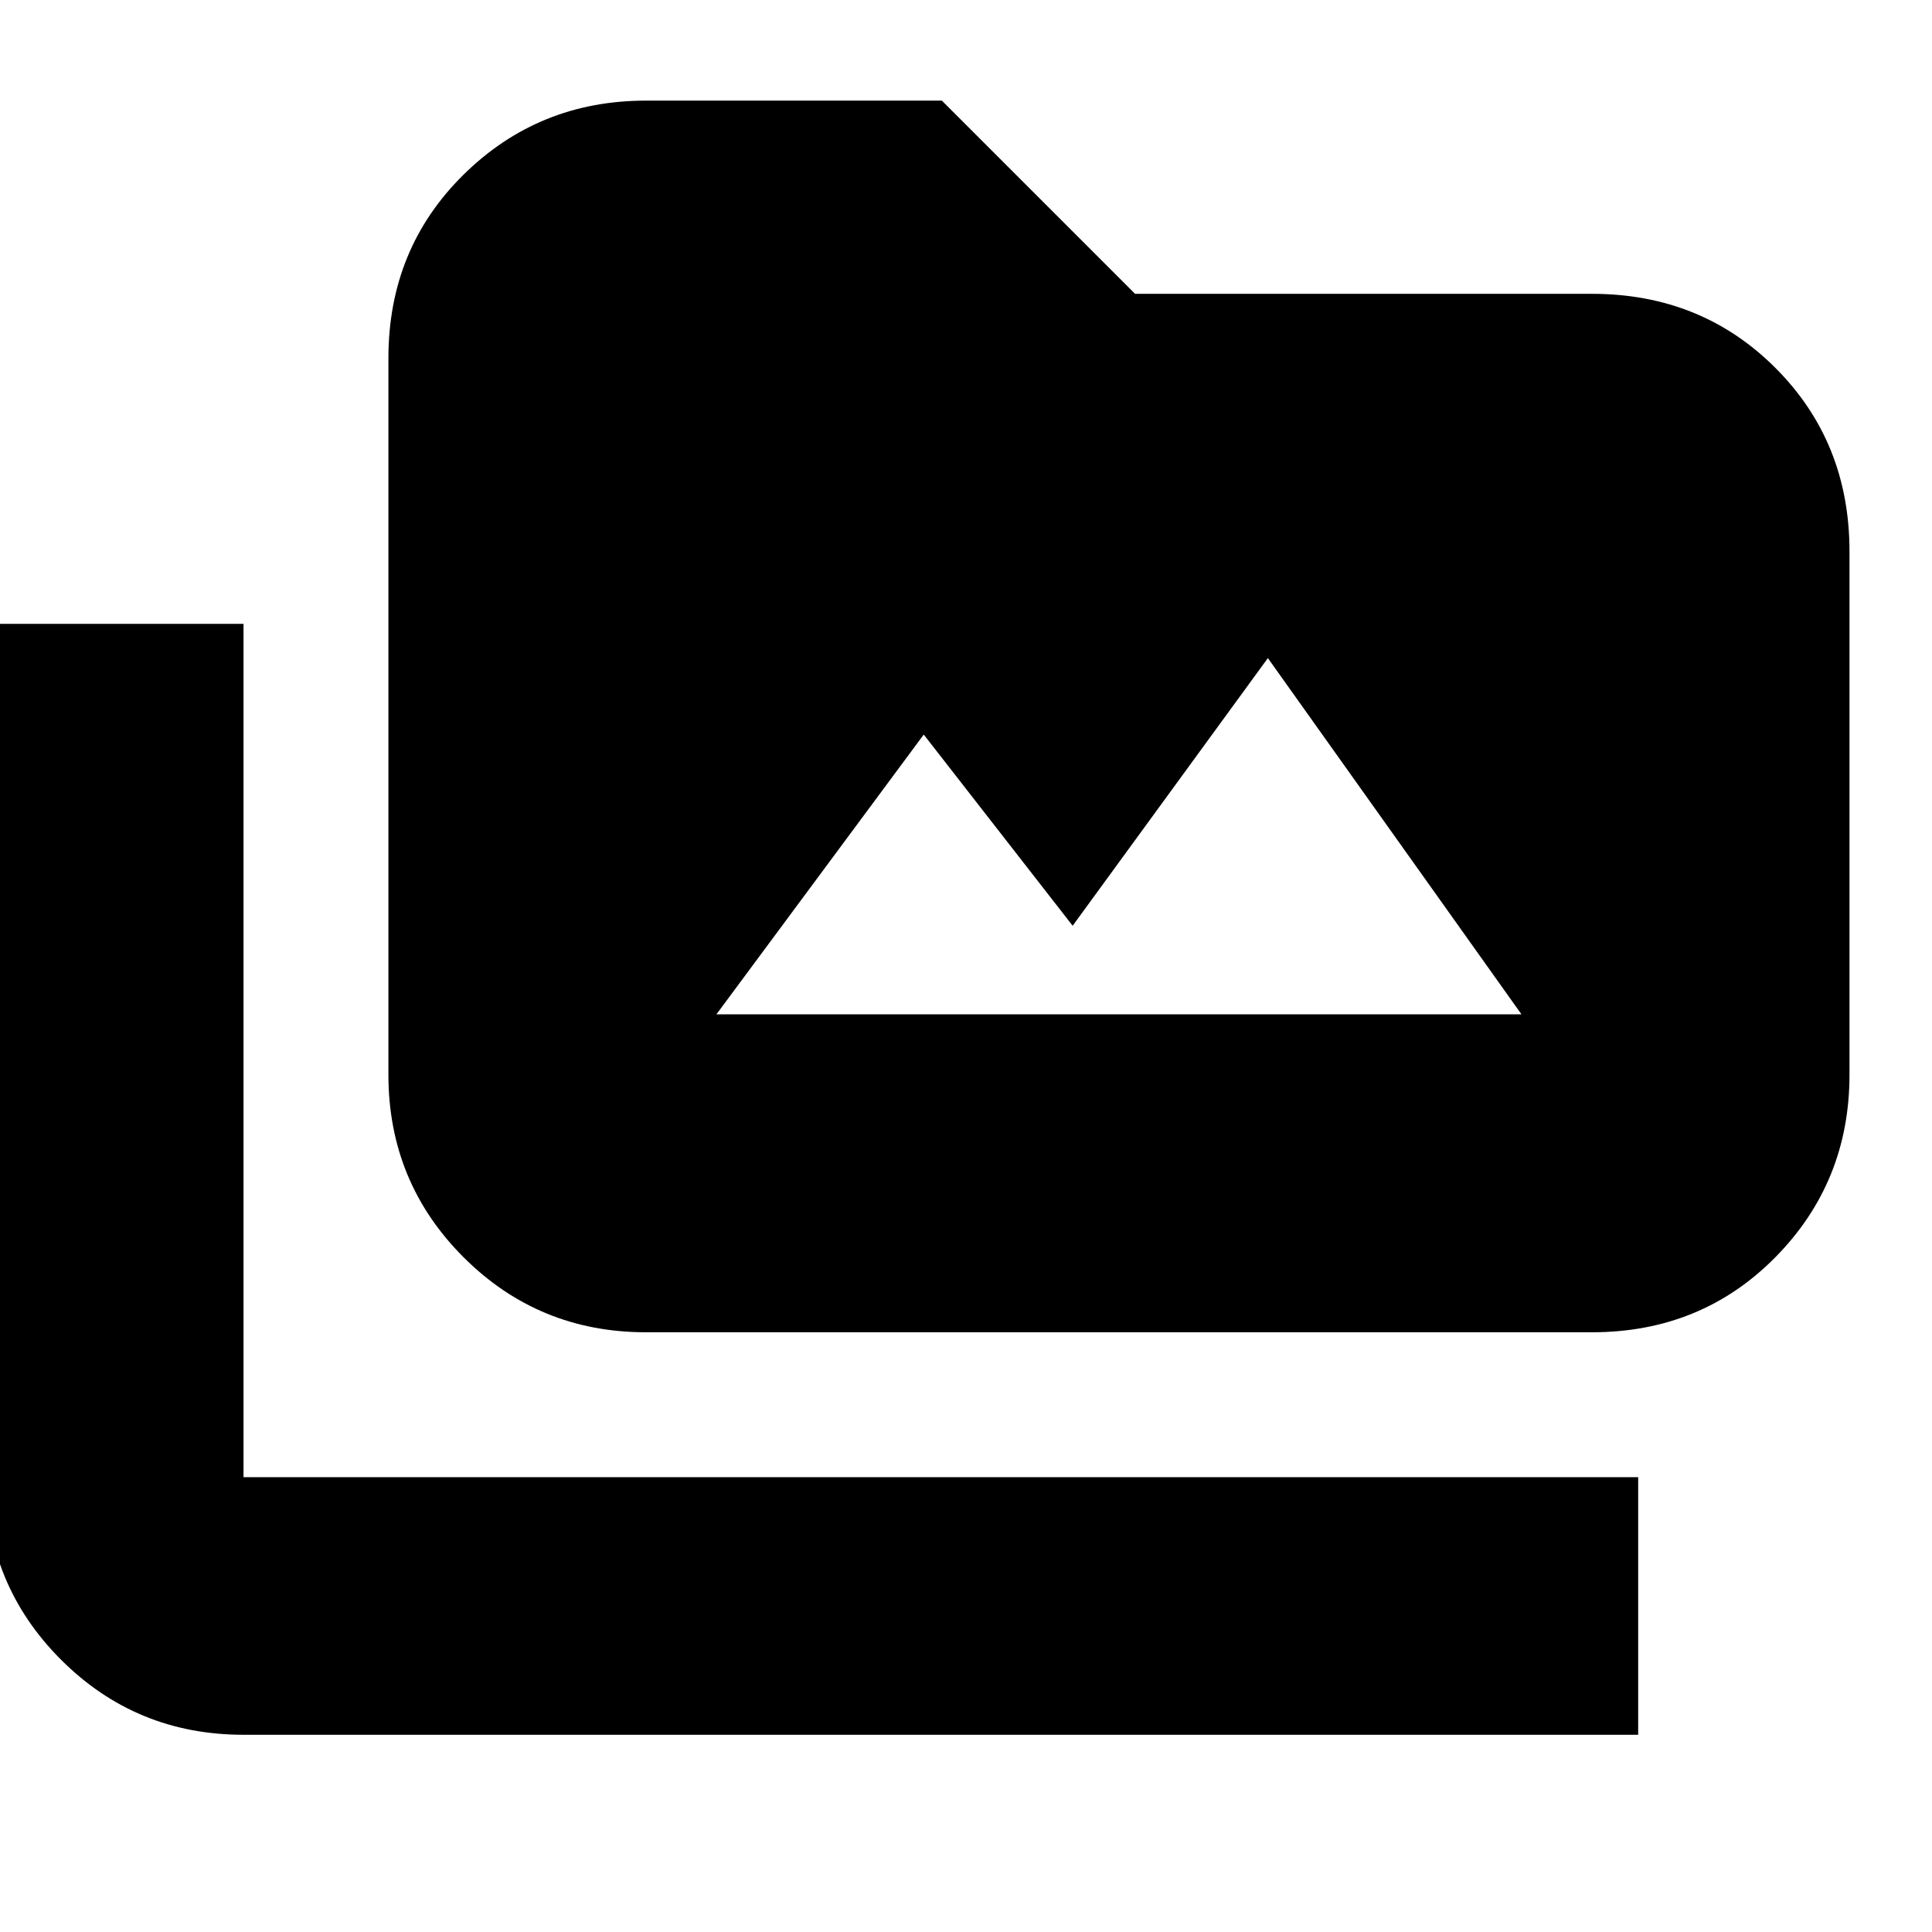 <svg xmlns="http://www.w3.org/2000/svg" height="20" viewBox="0 -960 960 960" width="20"><path d="M121-98q-53.37 0-90.69-37.31Q-7-172.63-7-226v-424h128v424h693v128H121Zm200-200q-53.37 0-90.69-37.31Q193-372.63 193-426v-356q0-54.38 37.31-91.19Q267.63-910 321-910h147l96 96h227q54.38 0 91.19 36.81Q919-740.38 919-686v260q0 53.37-36.81 90.69Q845.38-298 791-298H321Zm35-158h400L630-633l-97 133-74-95-103 139Z"/></svg>